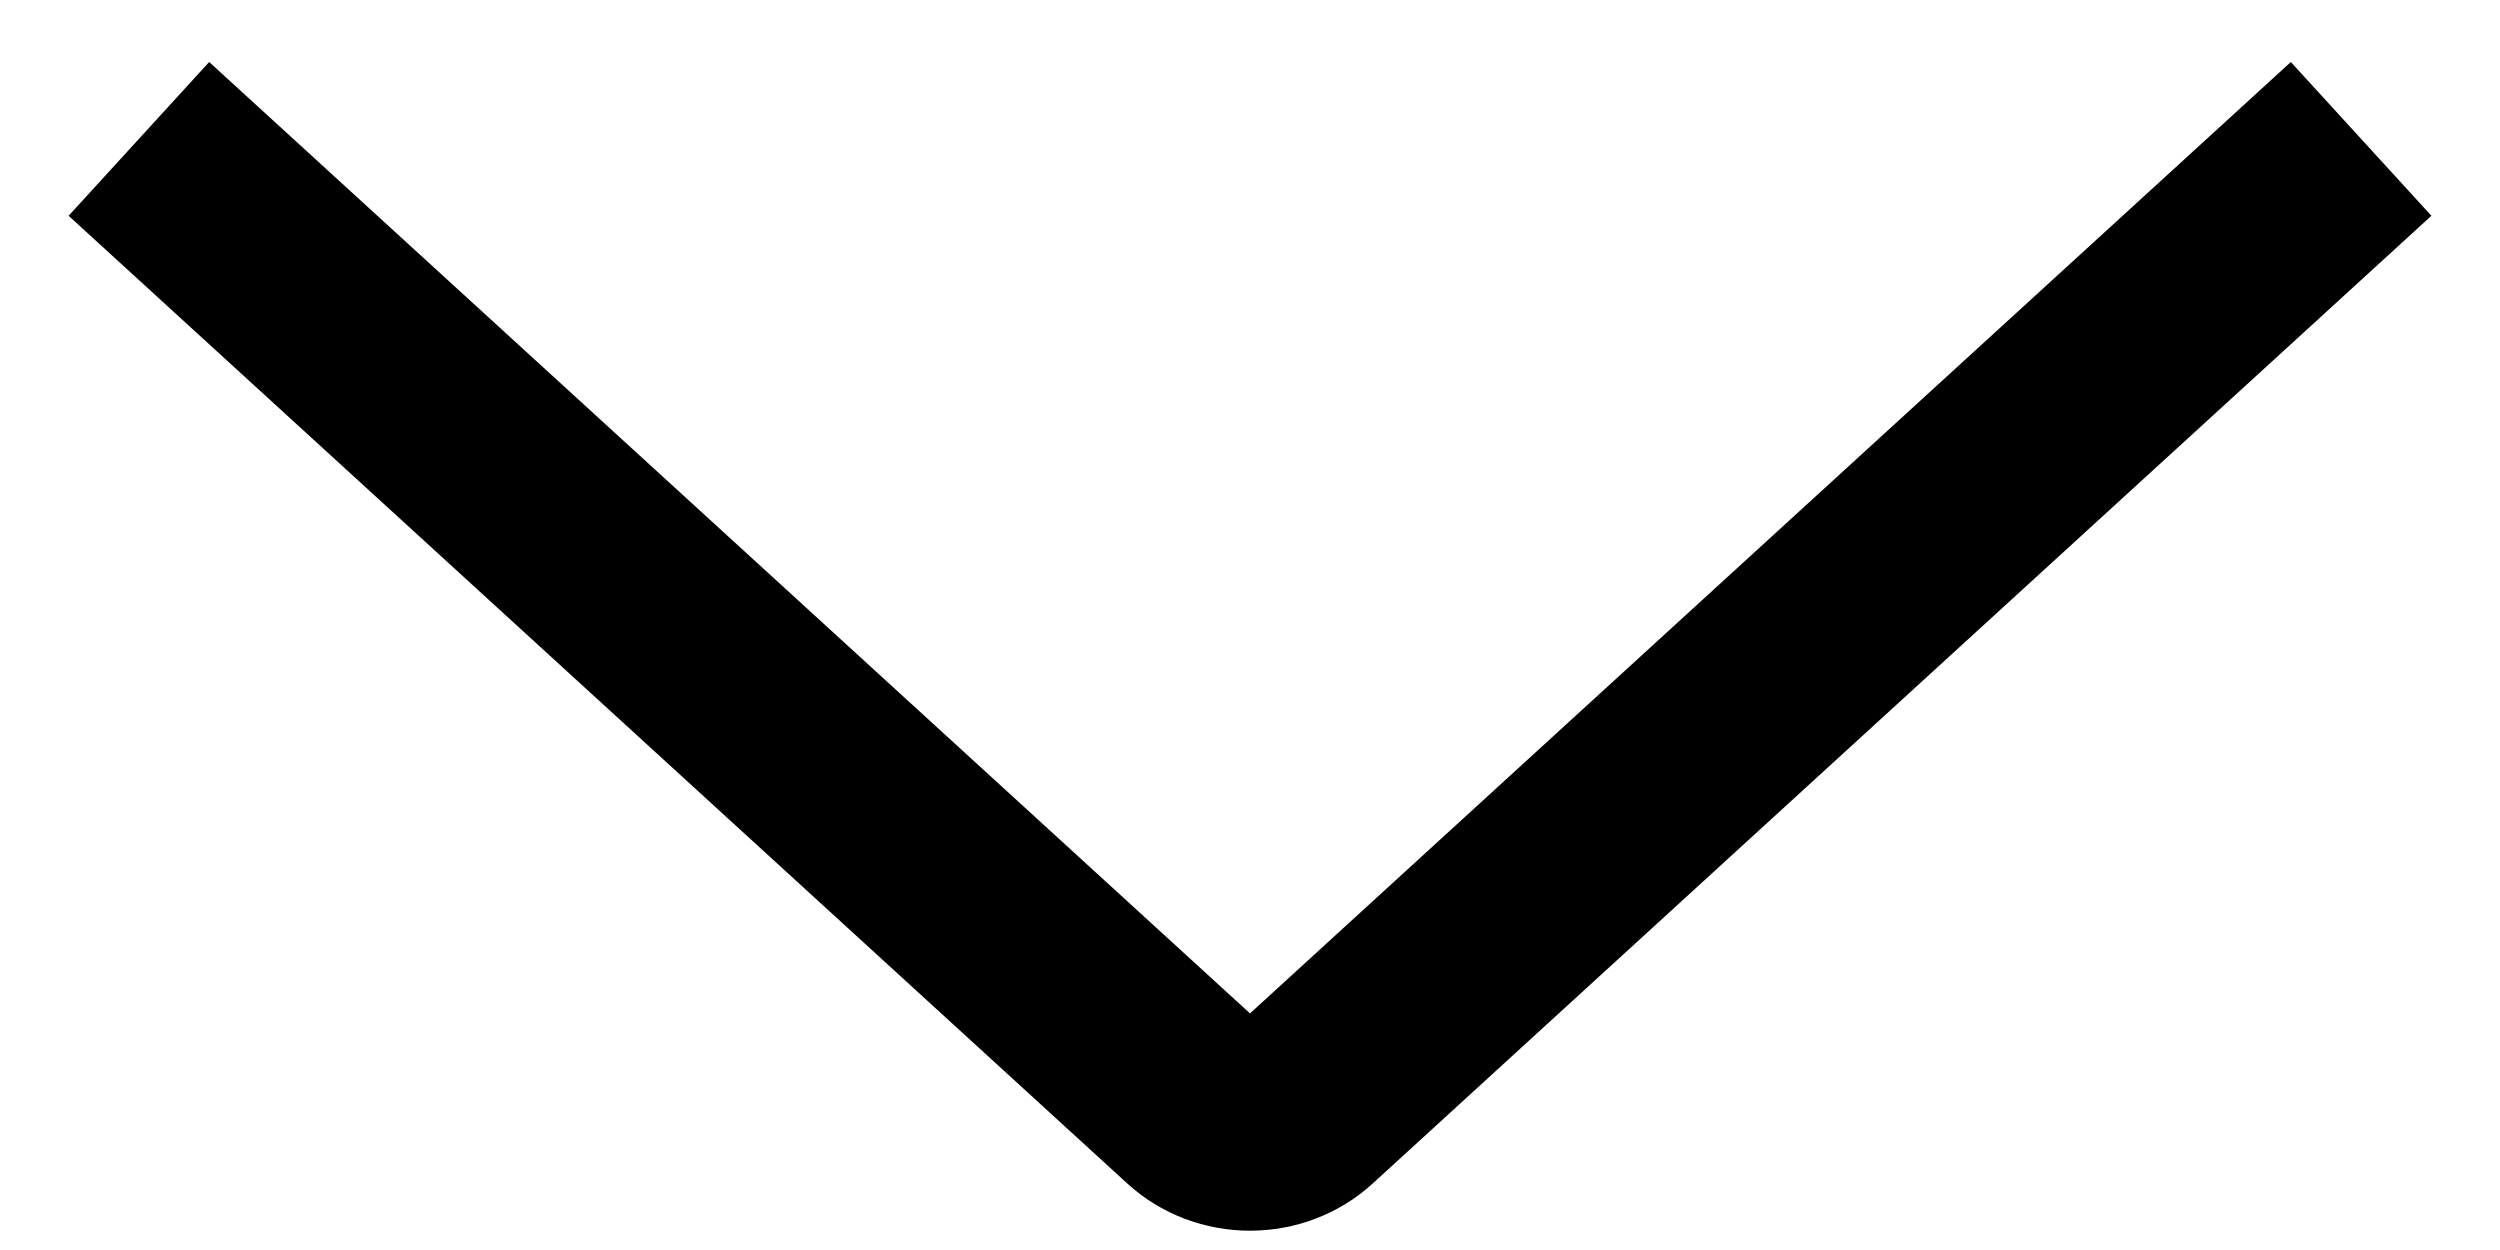 <svg width="18" height="9" viewBox="0 0 18 9" fill="none" xmlns="http://www.w3.org/2000/svg">
<path d="M17 1L9.377 7.968C9.277 8.06 9.141 8.111 9 8.111C8.859 8.111 8.723 8.06 8.623 7.968L1 1" stroke="black" stroke-width="1.5" stroke-linejoin="round"/>
</svg>
